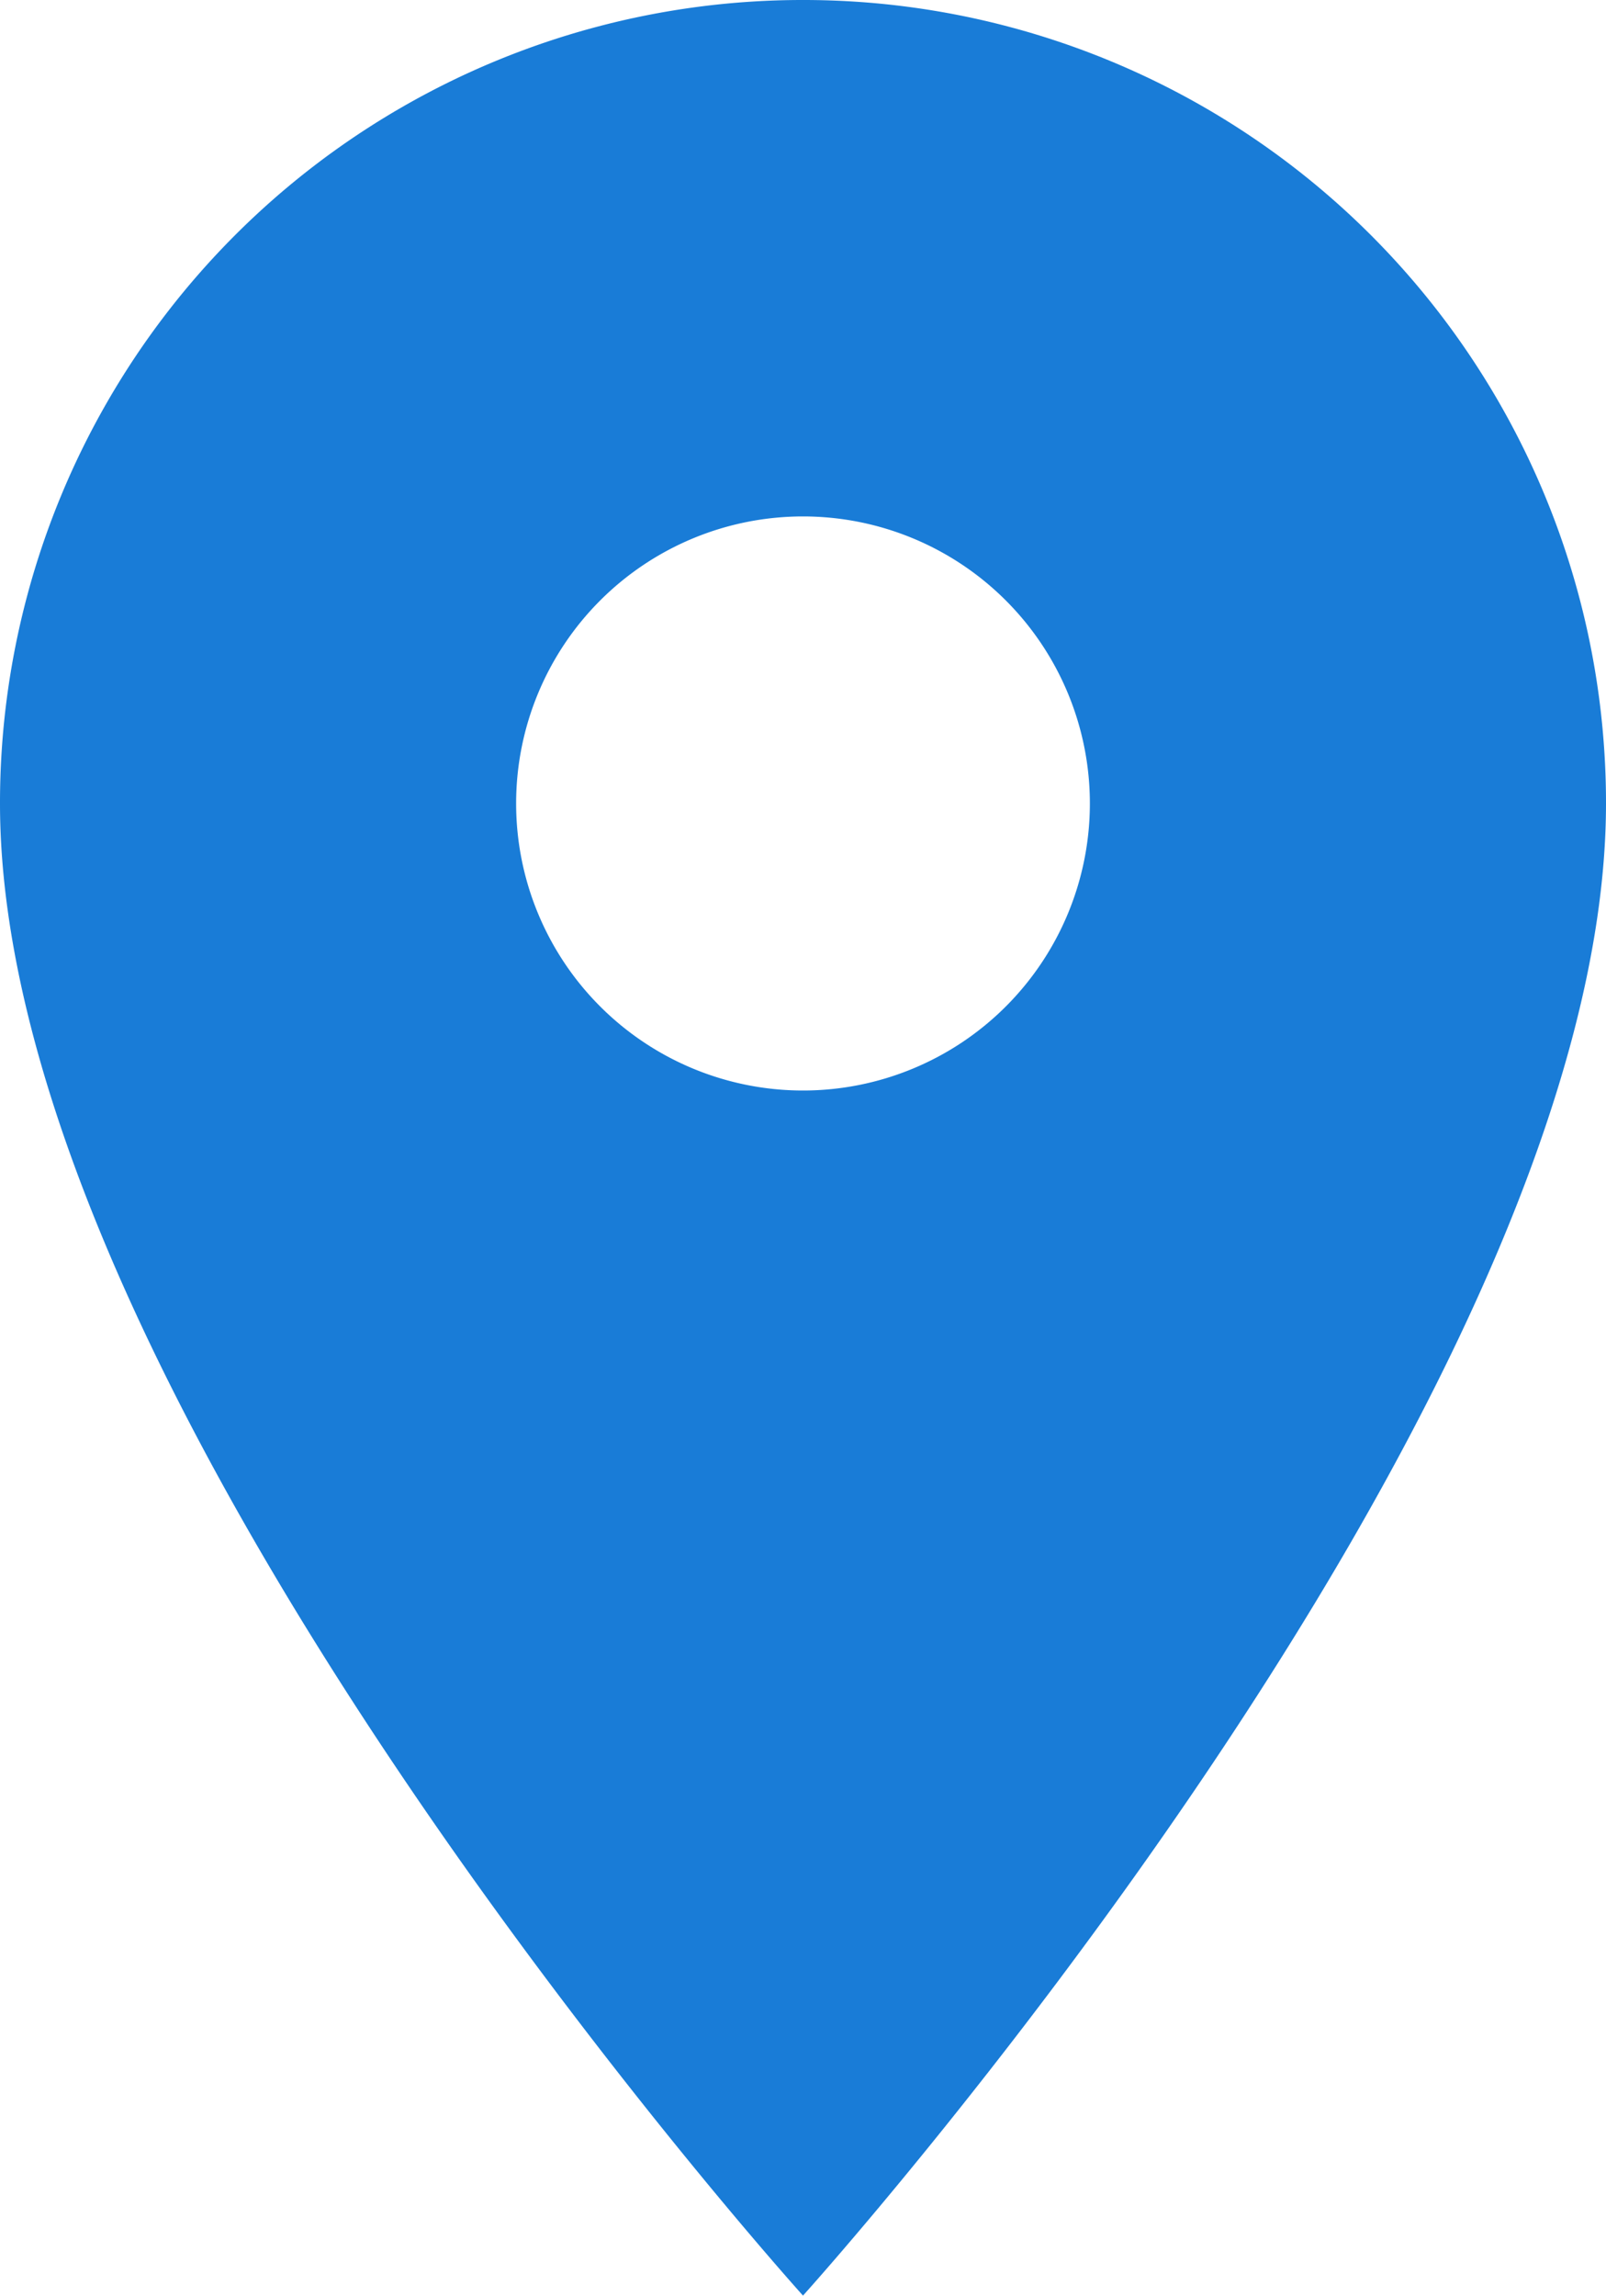 <svg xmlns="http://www.w3.org/2000/svg" width="6.55" height="9.358" viewBox="0 0 6.55 9.358">
  <path id="Icon_material-location-on" data-name="Icon material-location-on" d="M10.775,3A3.273,3.273,0,0,0,7.5,6.275c0,2.456,3.275,6.082,3.275,6.082S14.05,8.732,14.05,6.275A3.273,3.273,0,0,0,10.775,3Zm0,4.445a1.17,1.17,0,1,1,1.17-1.17A1.17,1.17,0,0,1,10.775,7.445Z" transform="translate(-7.5 -3)" fill="#197cd7"/>
</svg>
